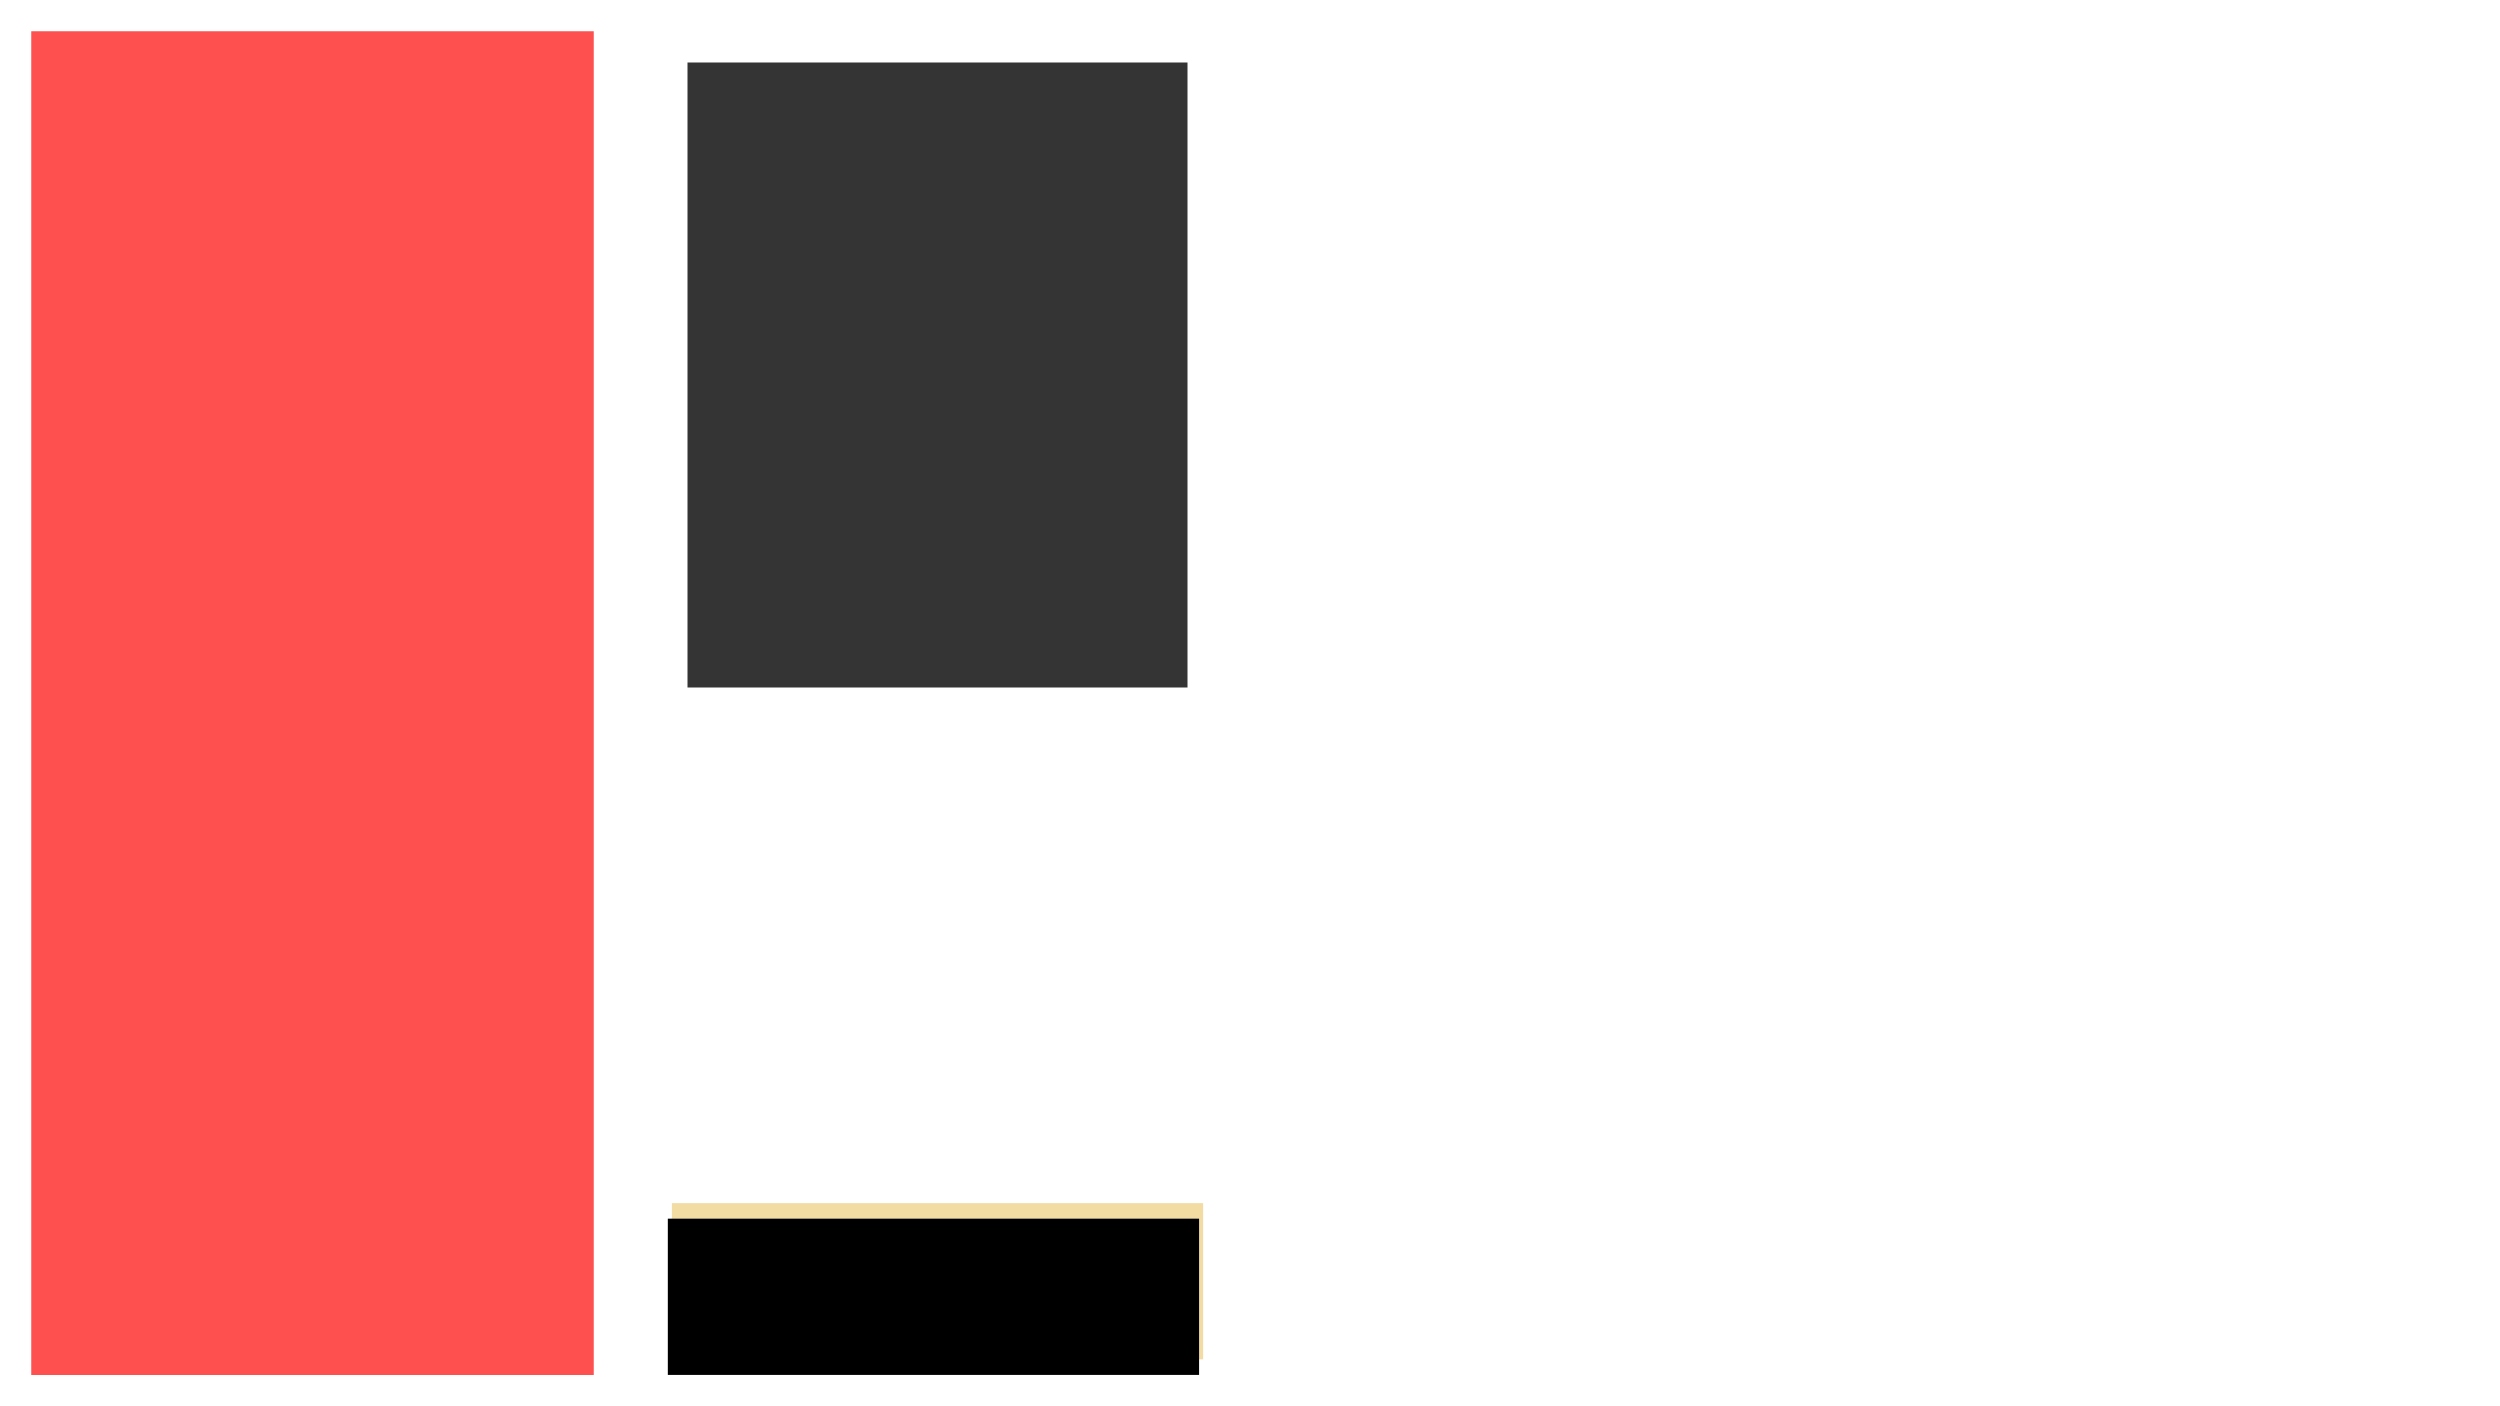 <?xml version="1.0" encoding="UTF-8" standalone="no"?>
<!-- Created with Inkscape (http://www.inkscape.org/) -->

<svg
   xmlns:dc="http://purl.org/dc/elements/1.1/"
   xmlns:cc="http://creativecommons.org/ns#"
   xmlns:rdf="http://www.w3.org/1999/02/22-rdf-syntax-ns#"
   xmlns:svg="http://www.w3.org/2000/svg"
   xmlns="http://www.w3.org/2000/svg"
   xmlns:sodipodi="http://sodipodi.sourceforge.net/DTD/sodipodi-0.dtd"
   xmlns:inkscape="http://www.inkscape.org/namespaces/inkscape"
   width="1280"
   height="720"
   viewBox="0 0 1280 720"
   id="svg4613"
   version="1.1"
   inkscape:version="0.91 r13725"
   sodipodi:docname="UI.svg">
  <defs
     id="defs4615" />
  <sodipodi:namedview
     id="base"
     pagecolor="#ffffff"
     bordercolor="#666666"
     borderopacity="1.0"
     inkscape:pageopacity="0.0"
     inkscape:pageshadow="2"
     inkscape:zoom="0.98994949"
     inkscape:cx="503.06269"
     inkscape:cy="361.50874"
     inkscape:document-units="px"
     inkscape:current-layer="layer1"
     showgrid="true"
     units="px"
     inkscape:snap-bbox="true"
     inkscape:bbox-nodes="true"
     inkscape:window-width="1920"
     inkscape:window-height="1044"
     inkscape:window-x="0"
     inkscape:window-y="18"
     inkscape:window-maximized="0">
    <inkscape:grid
       type="xygrid"
       id="grid5161"
       spacingx="8"
       spacingy="8"
       empcolor="#3f3fff"
       empopacity="0.6"
       empspacing="8" />
  </sodipodi:namedview>
  <g
     inkscape:label="Layer 1"
     inkscape:groupmode="layer"
     id="layer1"
     transform="translate(0,-332.362)">
    <rect
       style="fill:#ff5050;fill-opacity:1;fill-rule:evenodd;stroke:none;stroke-width:2;stroke-linecap:butt;stroke-linejoin:miter;stroke-miterlimit:4;stroke-dasharray:none;stroke-dashoffset:0;stroke-opacity:1"
       id="rect5163"
       width="288"
       height="688"
       x="16"
       y="348.362" />
    <rect
       style="fill:#f2dca4;fill-opacity:1;fill-rule:evenodd;stroke:none;stroke-width:2;stroke-linecap:butt;stroke-linejoin:miter;stroke-miterlimit:4;stroke-dasharray:none;stroke-dashoffset:0;stroke-opacity:1"
       id="rect5187"
       width="272"
       height="80"
       x="344"
       y="948.362" />
    <flowRoot
       xml:space="preserve"
       id="flowRoot5189"
       style="font-style:normal;font-variant:normal;font-weight:normal;font-stretch:normal;font-size:50px;line-height:125%;font-family:'Poiret One';-inkscape-font-specification:'Poiret One';text-align:center;letter-spacing:0px;word-spacing:0px;writing-mode:lr-tb;text-anchor:middle;fill:#000000;fill-opacity:1;stroke:none;stroke-width:1px;stroke-linecap:butt;stroke-linejoin:miter;stroke-opacity:1"
       transform="translate(-2.074,340.32)"><flowRegion
         id="flowRegion5191"><rect
           id="rect5193"
           width="272"
           height="80"
           x="344"
           y="616"
           style="font-style:normal;font-variant:normal;font-weight:normal;font-stretch:normal;font-size:50px;line-height:125%;font-family:'Poiret One';-inkscape-font-specification:'Poiret One';text-align:center;writing-mode:lr-tb;text-anchor:middle" /></flowRegion><flowPara
         id="flowPara5195"
         style="font-style:normal;font-variant:normal;font-weight:normal;font-stretch:normal;font-family:Raleway;-inkscape-font-specification:Raleway">Next Unit</flowPara></flowRoot>    <rect
       style="fill:#343434;fill-opacity:1;fill-rule:evenodd;stroke:none;stroke-width:2;stroke-linecap:butt;stroke-linejoin:miter;stroke-miterlimit:4;stroke-dasharray:none;stroke-dashoffset:0;stroke-opacity:1"
       id="rect5221"
       width="256"
       height="320"
       x="352"
       y="364.362" />
  </g>
</svg>

